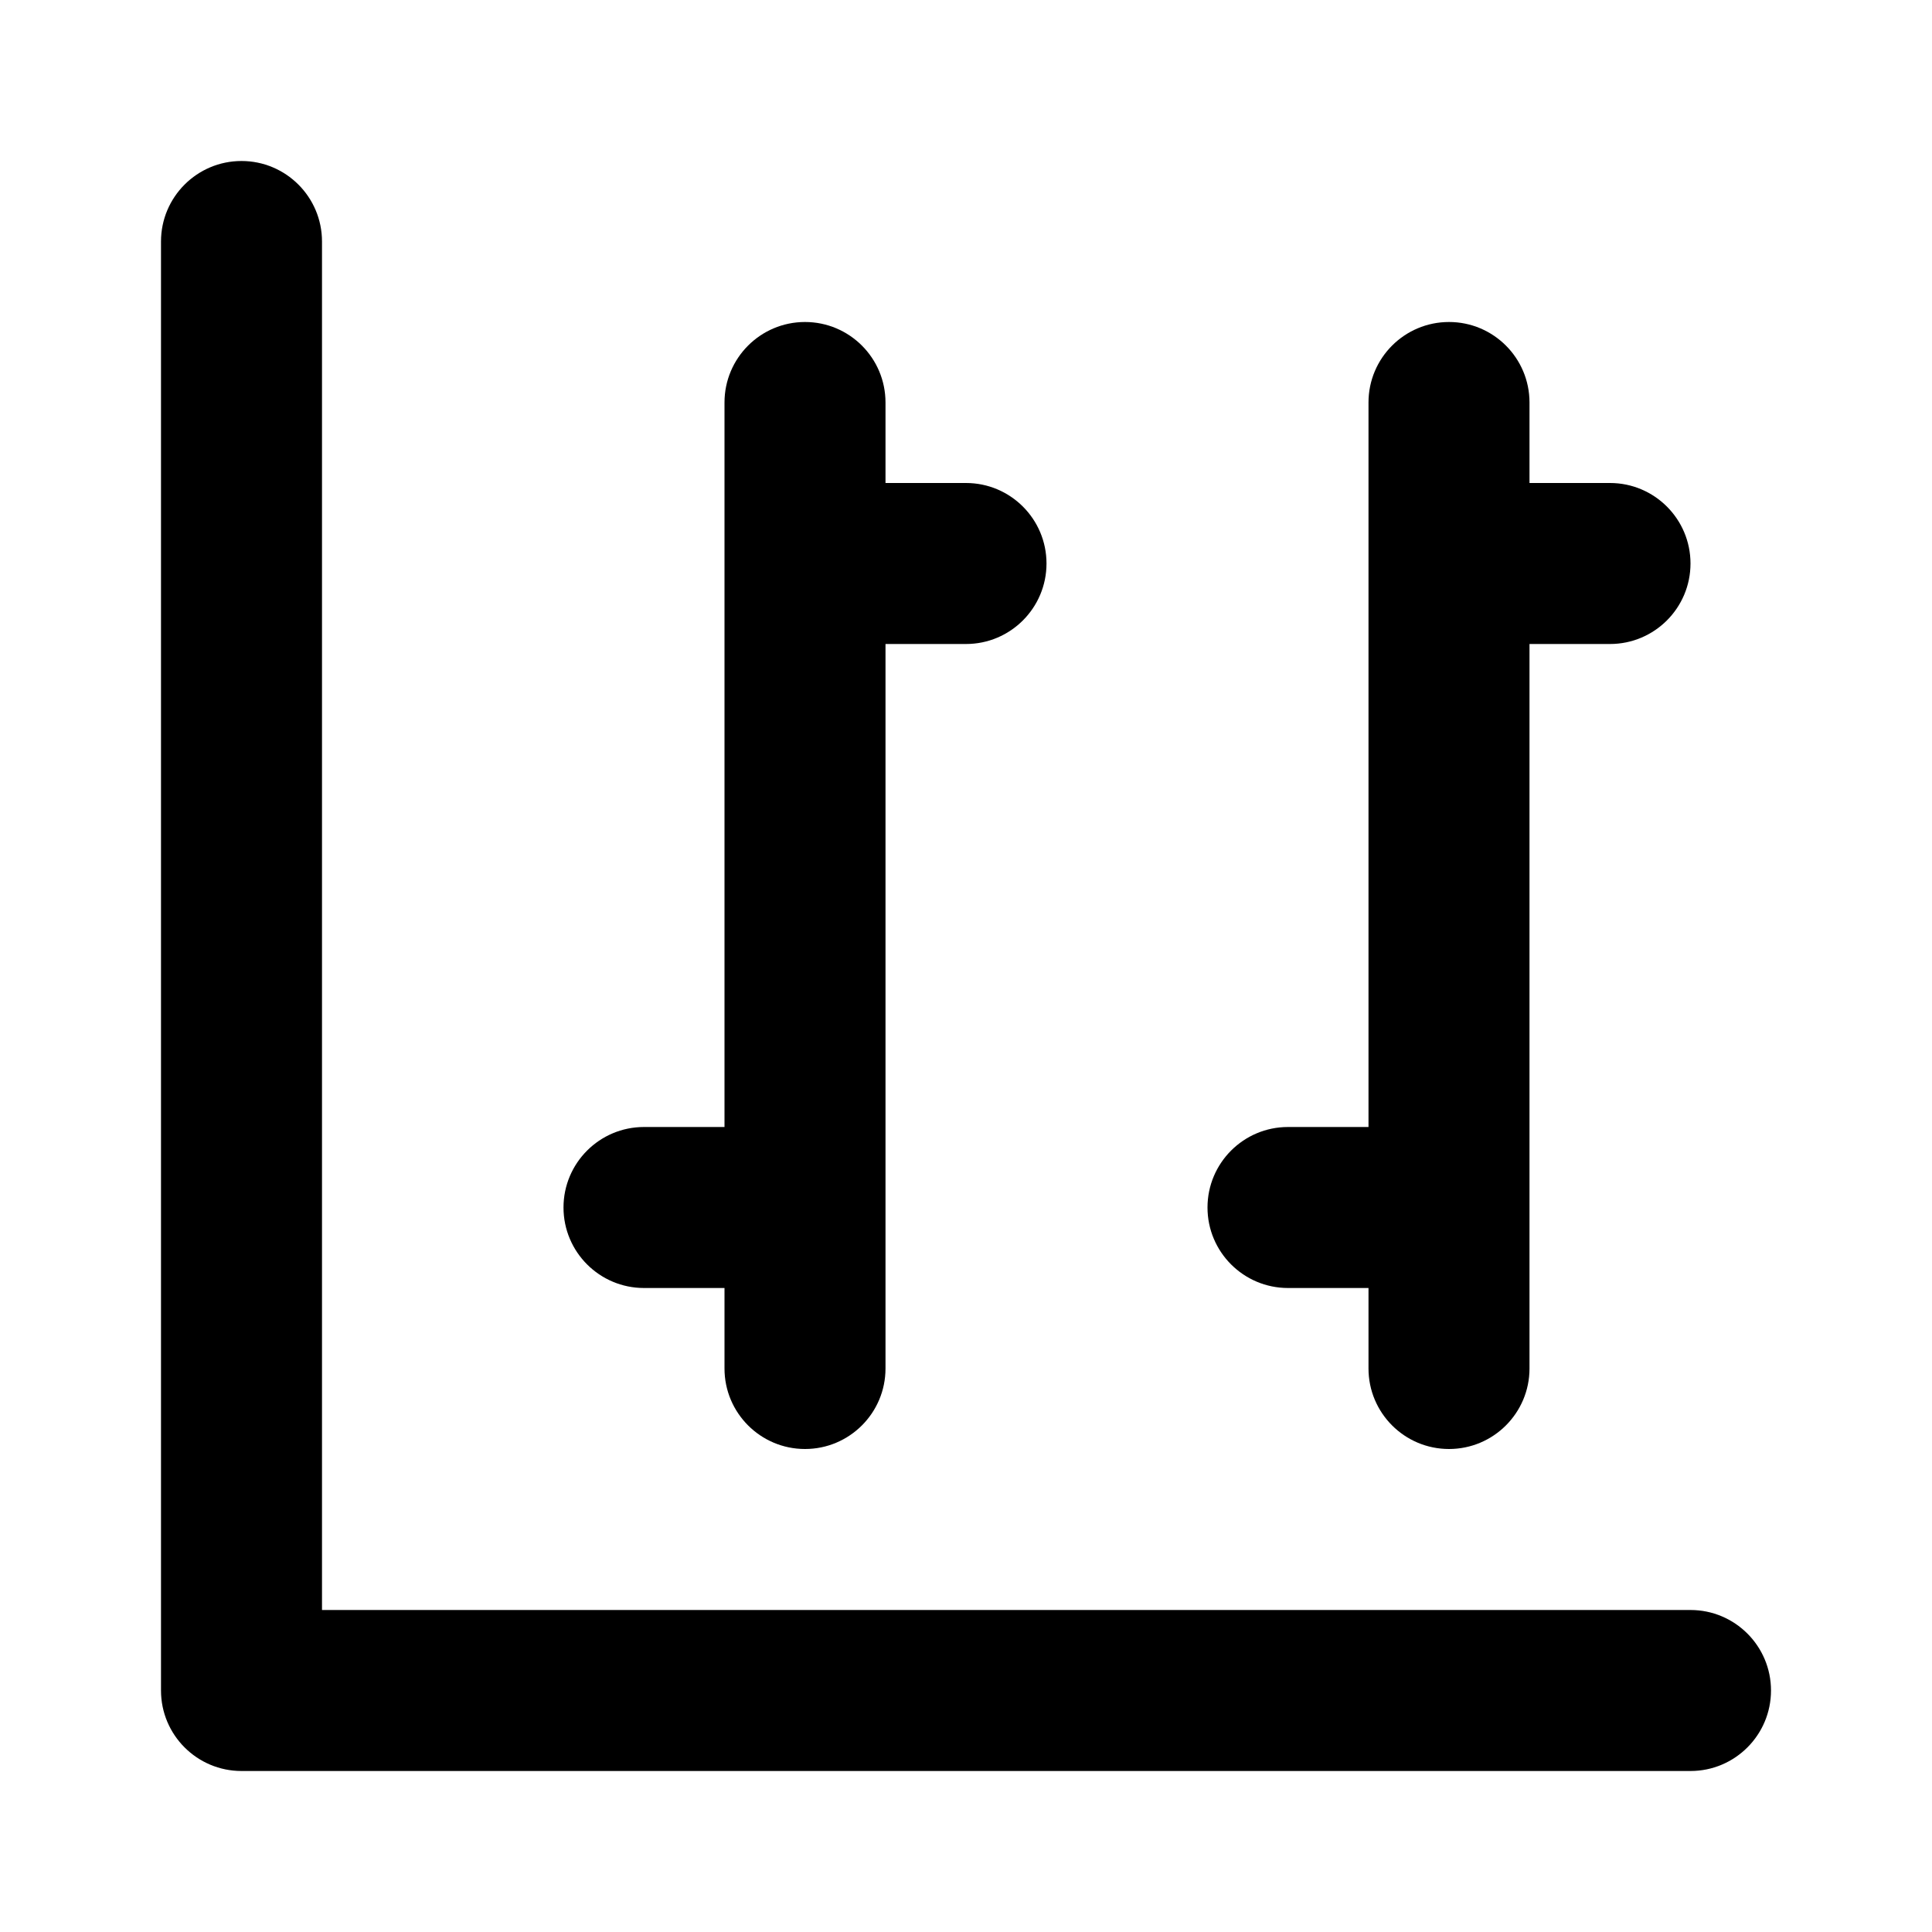 <svg width="24" height="24" viewBox="0 0 24 24" xmlns="http://www.w3.org/2000/svg">
    <path fill-rule="evenodd" clip-rule="evenodd" d="M3 2C3.552 2 4 2.448 4 3V20H21C21.552 20 22 20.448 22 21C22 21.552 21.552 22 21 22H3C2.448 22 2 21.552 2 21V3C2 2.448 2.448 2 3 2Z"/>
    <path d="M11 5C11 4.448 10.552 4 10 4C9.448 4 9 4.448 9 5V6.999C9 6.999 9 7 9 6.999C9 7 9 7 9 7.001L9 14H8C7.448 14 7 14.448 7 15C7 15.552 7.448 16 8 16H9V17C9 17.552 9.448 18 10 18C10.552 18 11 17.552 11 17L11 8H12C12.552 8 13 7.552 13 7C13 6.448 12.552 6 12 6L11 6V5Z"/>
    <path d="M19 5C19 4.448 18.552 4 18 4C17.448 4 17 4.448 17 5V6.999C17 6.999 17 7 17 6.999C17 7 17 7 17 7.001L17 14H16C15.448 14 15 14.448 15 15C15 15.552 15.448 16 16 16H17V17C17 17.552 17.448 18 18 18C18.552 18 19 17.552 19 17L19 8H20C20.552 8 21 7.552 21 7C21 6.448 20.552 6 20 6L19 6V5Z"/>
</svg>
